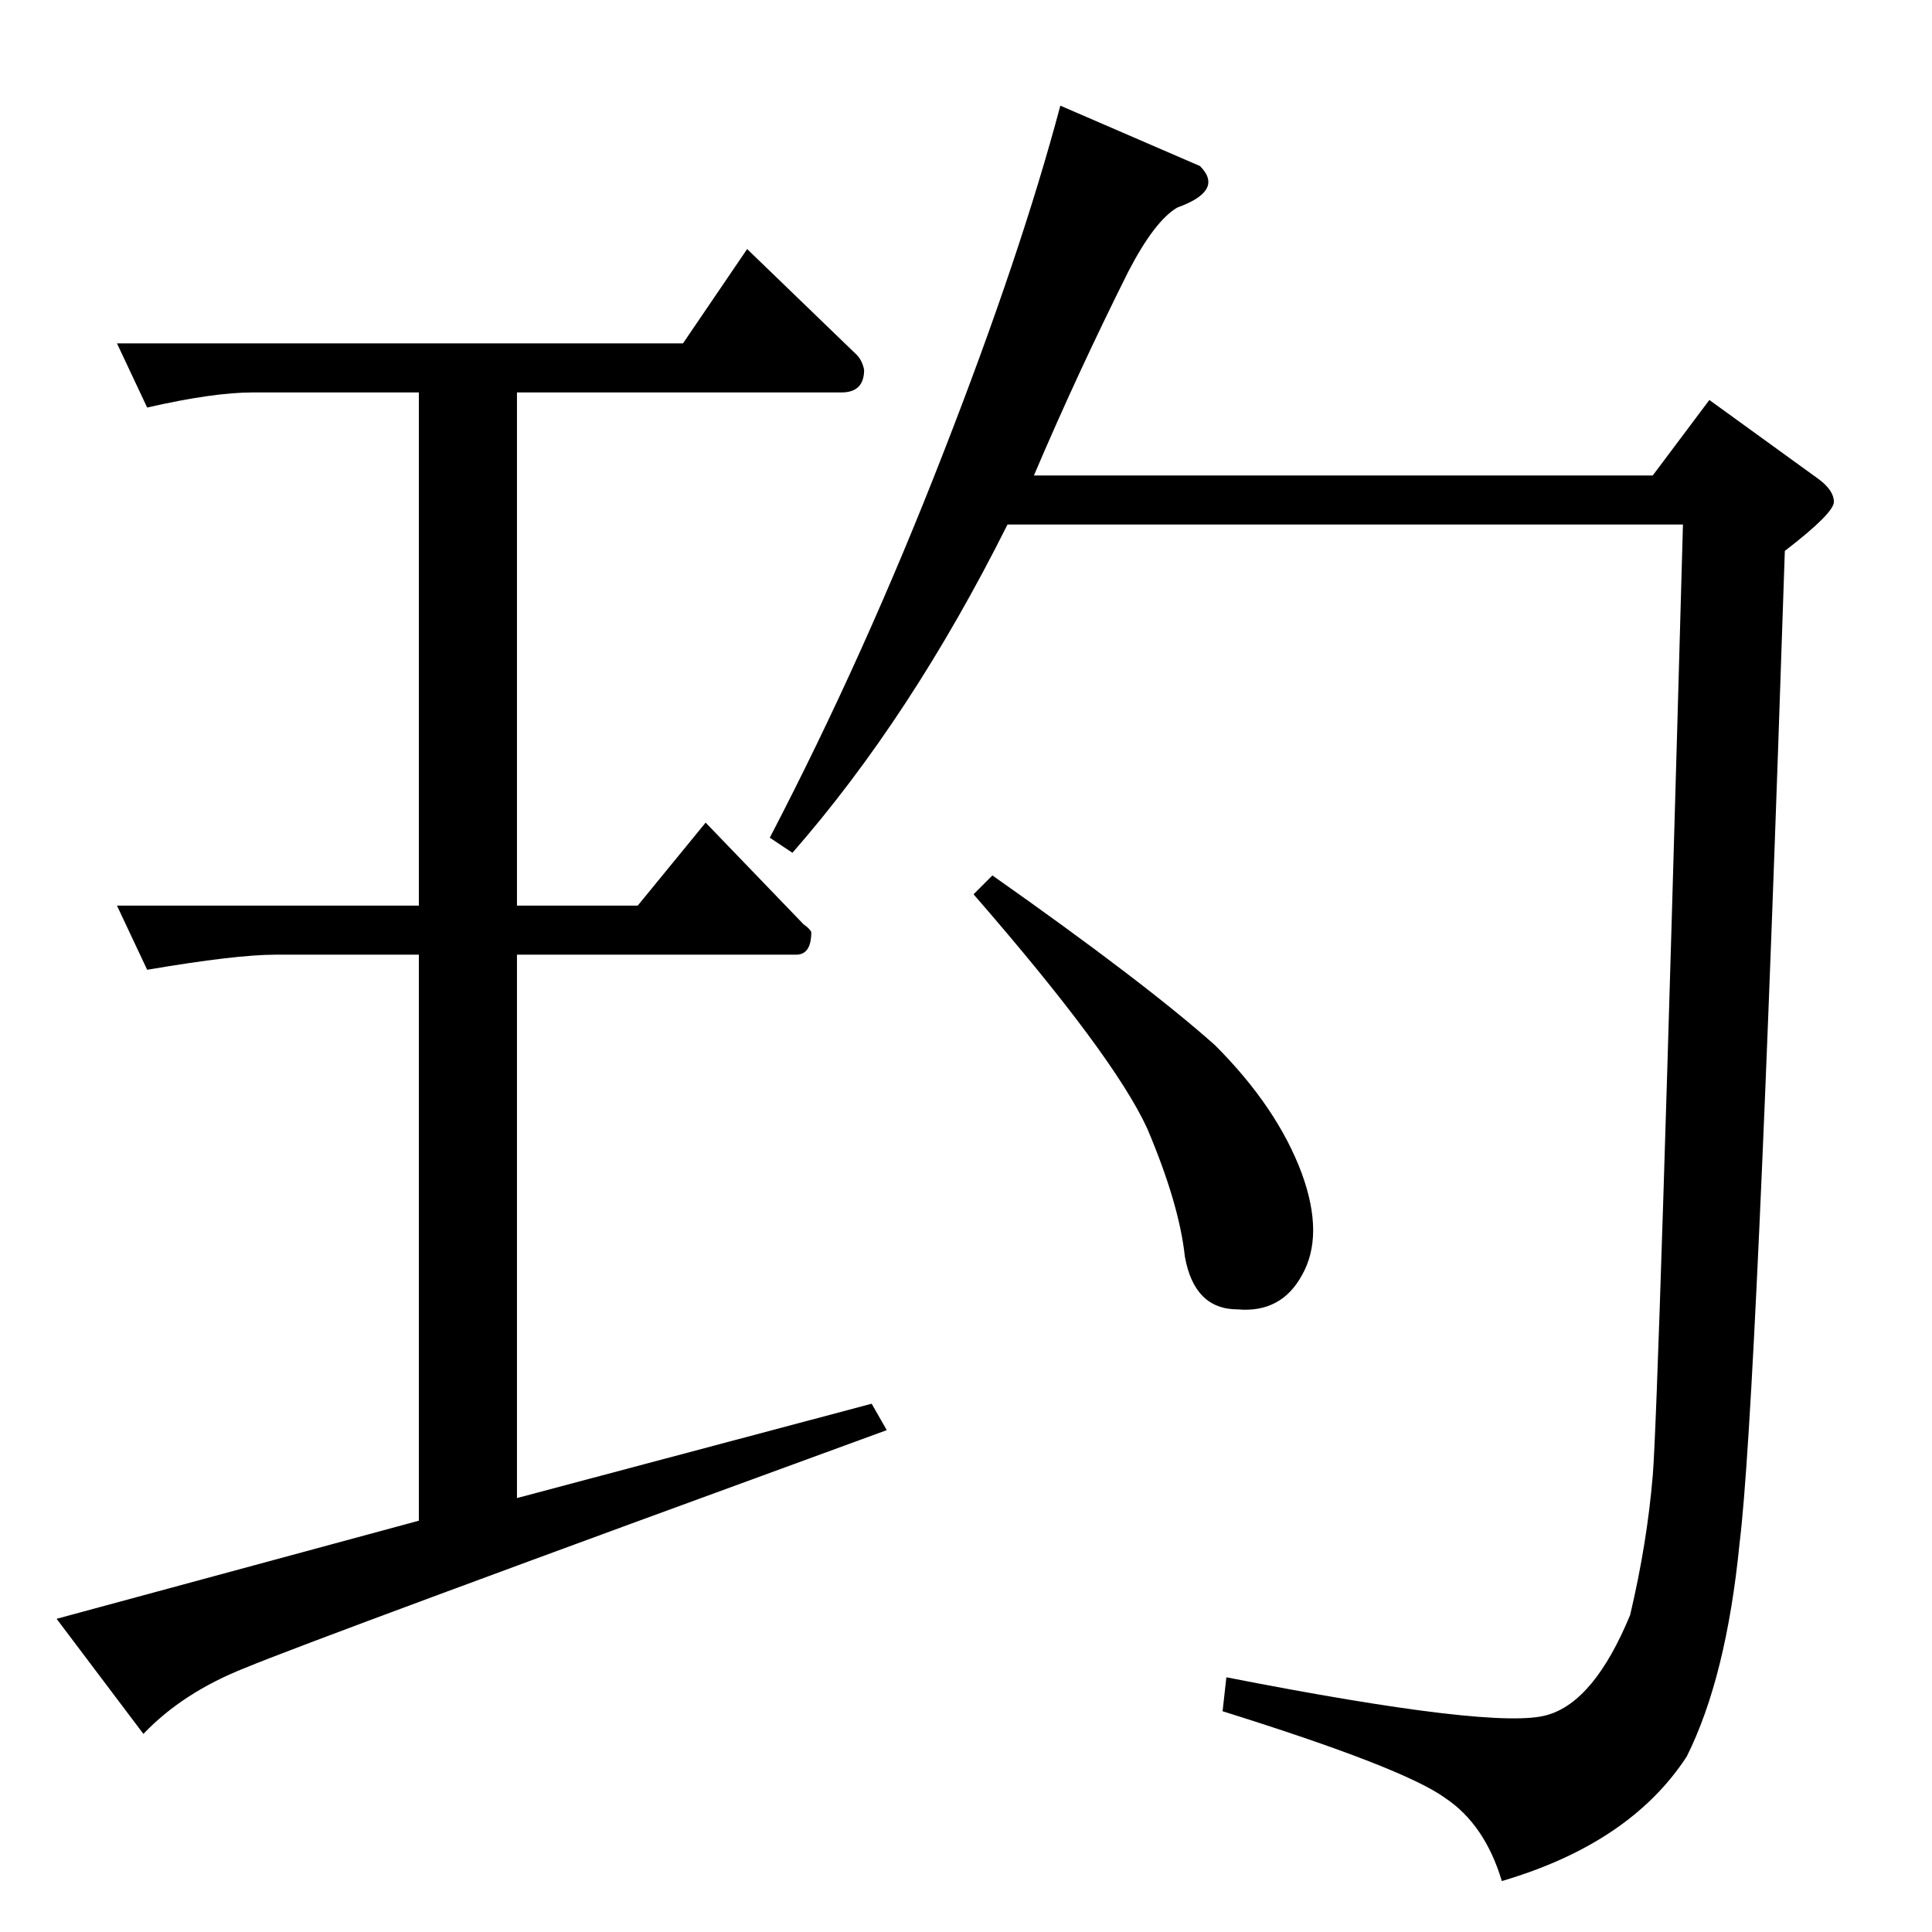 <?xml version="1.0" standalone="no"?>
<!DOCTYPE svg PUBLIC "-//W3C//DTD SVG 1.1//EN" "http://www.w3.org/Graphics/SVG/1.1/DTD/svg11.dtd" >
<svg xmlns="http://www.w3.org/2000/svg" xmlns:xlink="http://www.w3.org/1999/xlink" version="1.1" viewBox="0 -205 1024 1024">
  <g transform="matrix(1 0 0 -1 0 819)">
   <path fill="currentColor"
d="M636 936q13 -13 -12 -22q-12 -7 -26 -34q-27 -54 -50 -108h328l30 40l58 -42q8 -6 8 -12t-26 -26q-15 -454 -24 -526q-7 -71 -28 -113q-30 -46 -98 -66q-9 30 -30 44q-22 16 -118 46l2 18q143 -28 170 -20q25 7 44 53q9 38 12 74t16 504h-358q-51 -102 -114 -174l-12 8
q50 96 92 204q41 105 62 184l74 -32v0v0zM526 560q81 -57 118 -90q33 -33 46 -68q12 -33 0 -54q-11 -20 -34 -18q-23 0 -28 28q-3 28 -20 68q-18 39 -92 124l10 10v0v0zM62 842h300l34 50l58 -56q3 -3 4 -8q0 -12 -12 -12h-172v-272h64l36 44l52 -54q3 -2 4 -4q0 -12 -8 -12
h-148v-288l188 50l8 -14q-304 -111 -340 -126q-33 -13 -54 -35l-46 61l192 52v300h-76q-21 0 -68 -8l-16 34h160v272h-88q-21 0 -56 -8l-16 34v0v0z" />
  </g>

</svg>
